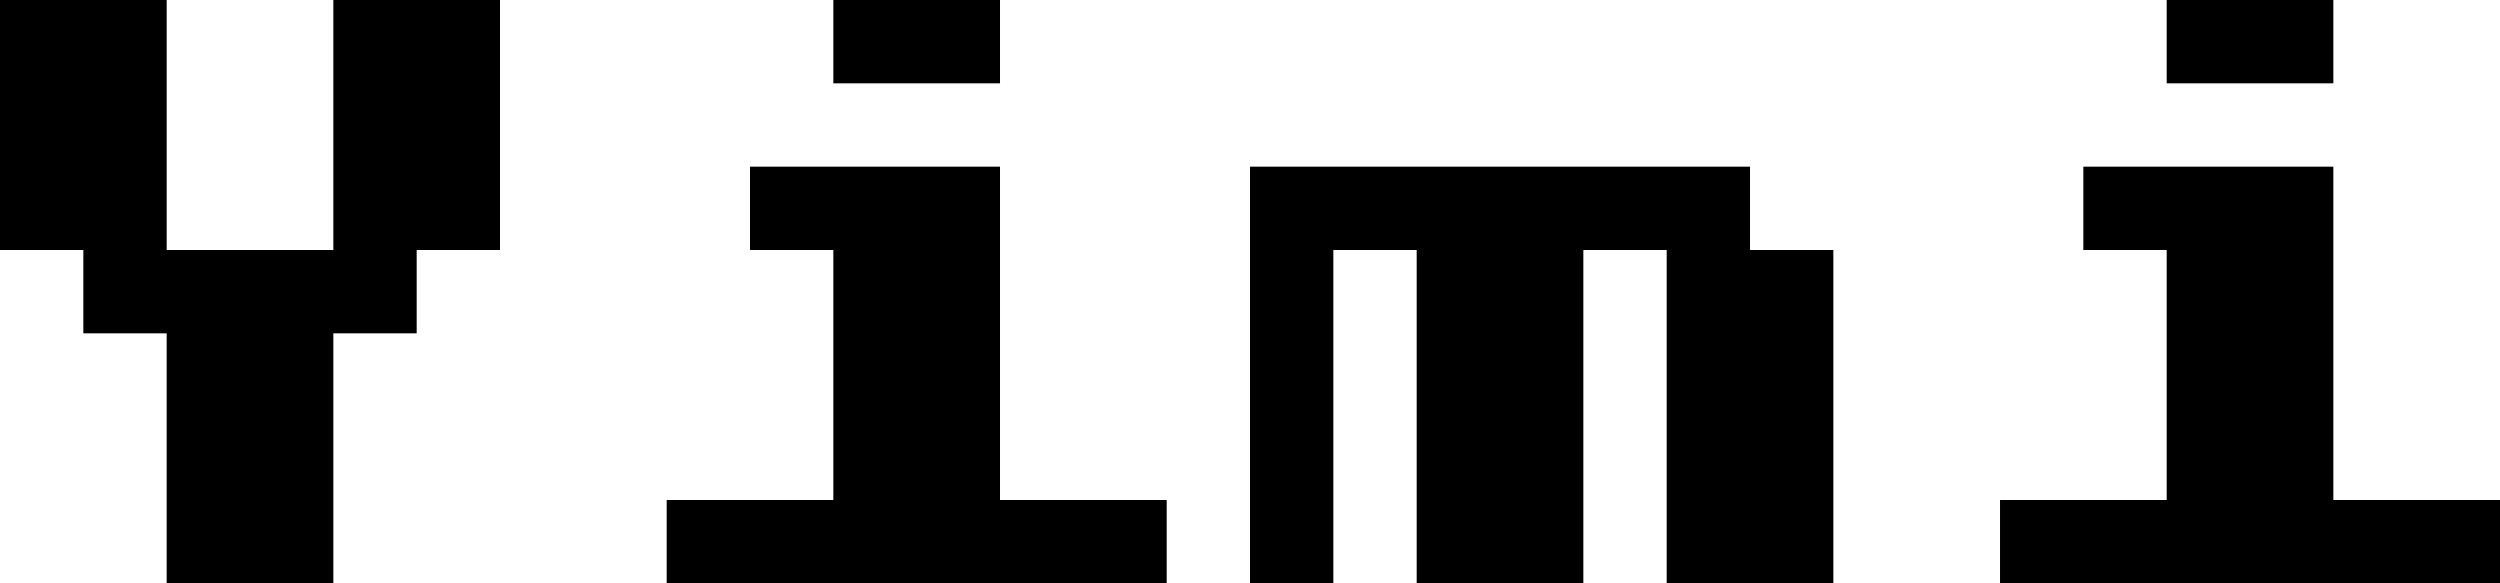 <svg data-v-d3f97b9e="" xmlns="http://www.w3.org/2000/svg" viewBox="0 0 257.143 60"><!----><!----><!----><g data-v-d3f97b9e="" id="c0c60998-79dd-4747-a746-e1146833ac8b" fill="black" transform="matrix(4.898,0,0,4.898,-8.571,0)"><path d="M8.75 12.25L5.25 12.25L5.25 7L3.50 7L3.50 5.25L1.75 5.25L1.75 0L5.25 0L5.25 5.25L8.75 5.25L8.75 0L12.25 0L12.25 5.25L10.50 5.25L10.50 7L8.75 7L8.75 12.25ZM22.75 1.75L19.25 1.75L19.25 0L22.75 0L22.75 1.75ZM26.25 12.25L15.75 12.25L15.75 10.50L19.25 10.50L19.25 5.25L17.50 5.25L17.50 3.50L22.75 3.50L22.75 10.50L26.25 10.50L26.25 12.25ZM29.75 12.25L28 12.25L28 3.50L38.50 3.50L38.50 5.25L40.25 5.25L40.25 12.25L36.75 12.25L36.75 5.25L35 5.25L35 12.25L31.50 12.25L31.50 5.25L29.75 5.25L29.75 12.25ZM50.75 1.75L47.25 1.75L47.25 0L50.75 0L50.75 1.75ZM54.25 12.25L43.75 12.25L43.75 10.50L47.25 10.50L47.25 5.25L45.50 5.25L45.50 3.50L50.75 3.50L50.75 10.50L54.25 10.50L54.25 12.25Z"></path></g><!----><!----></svg>